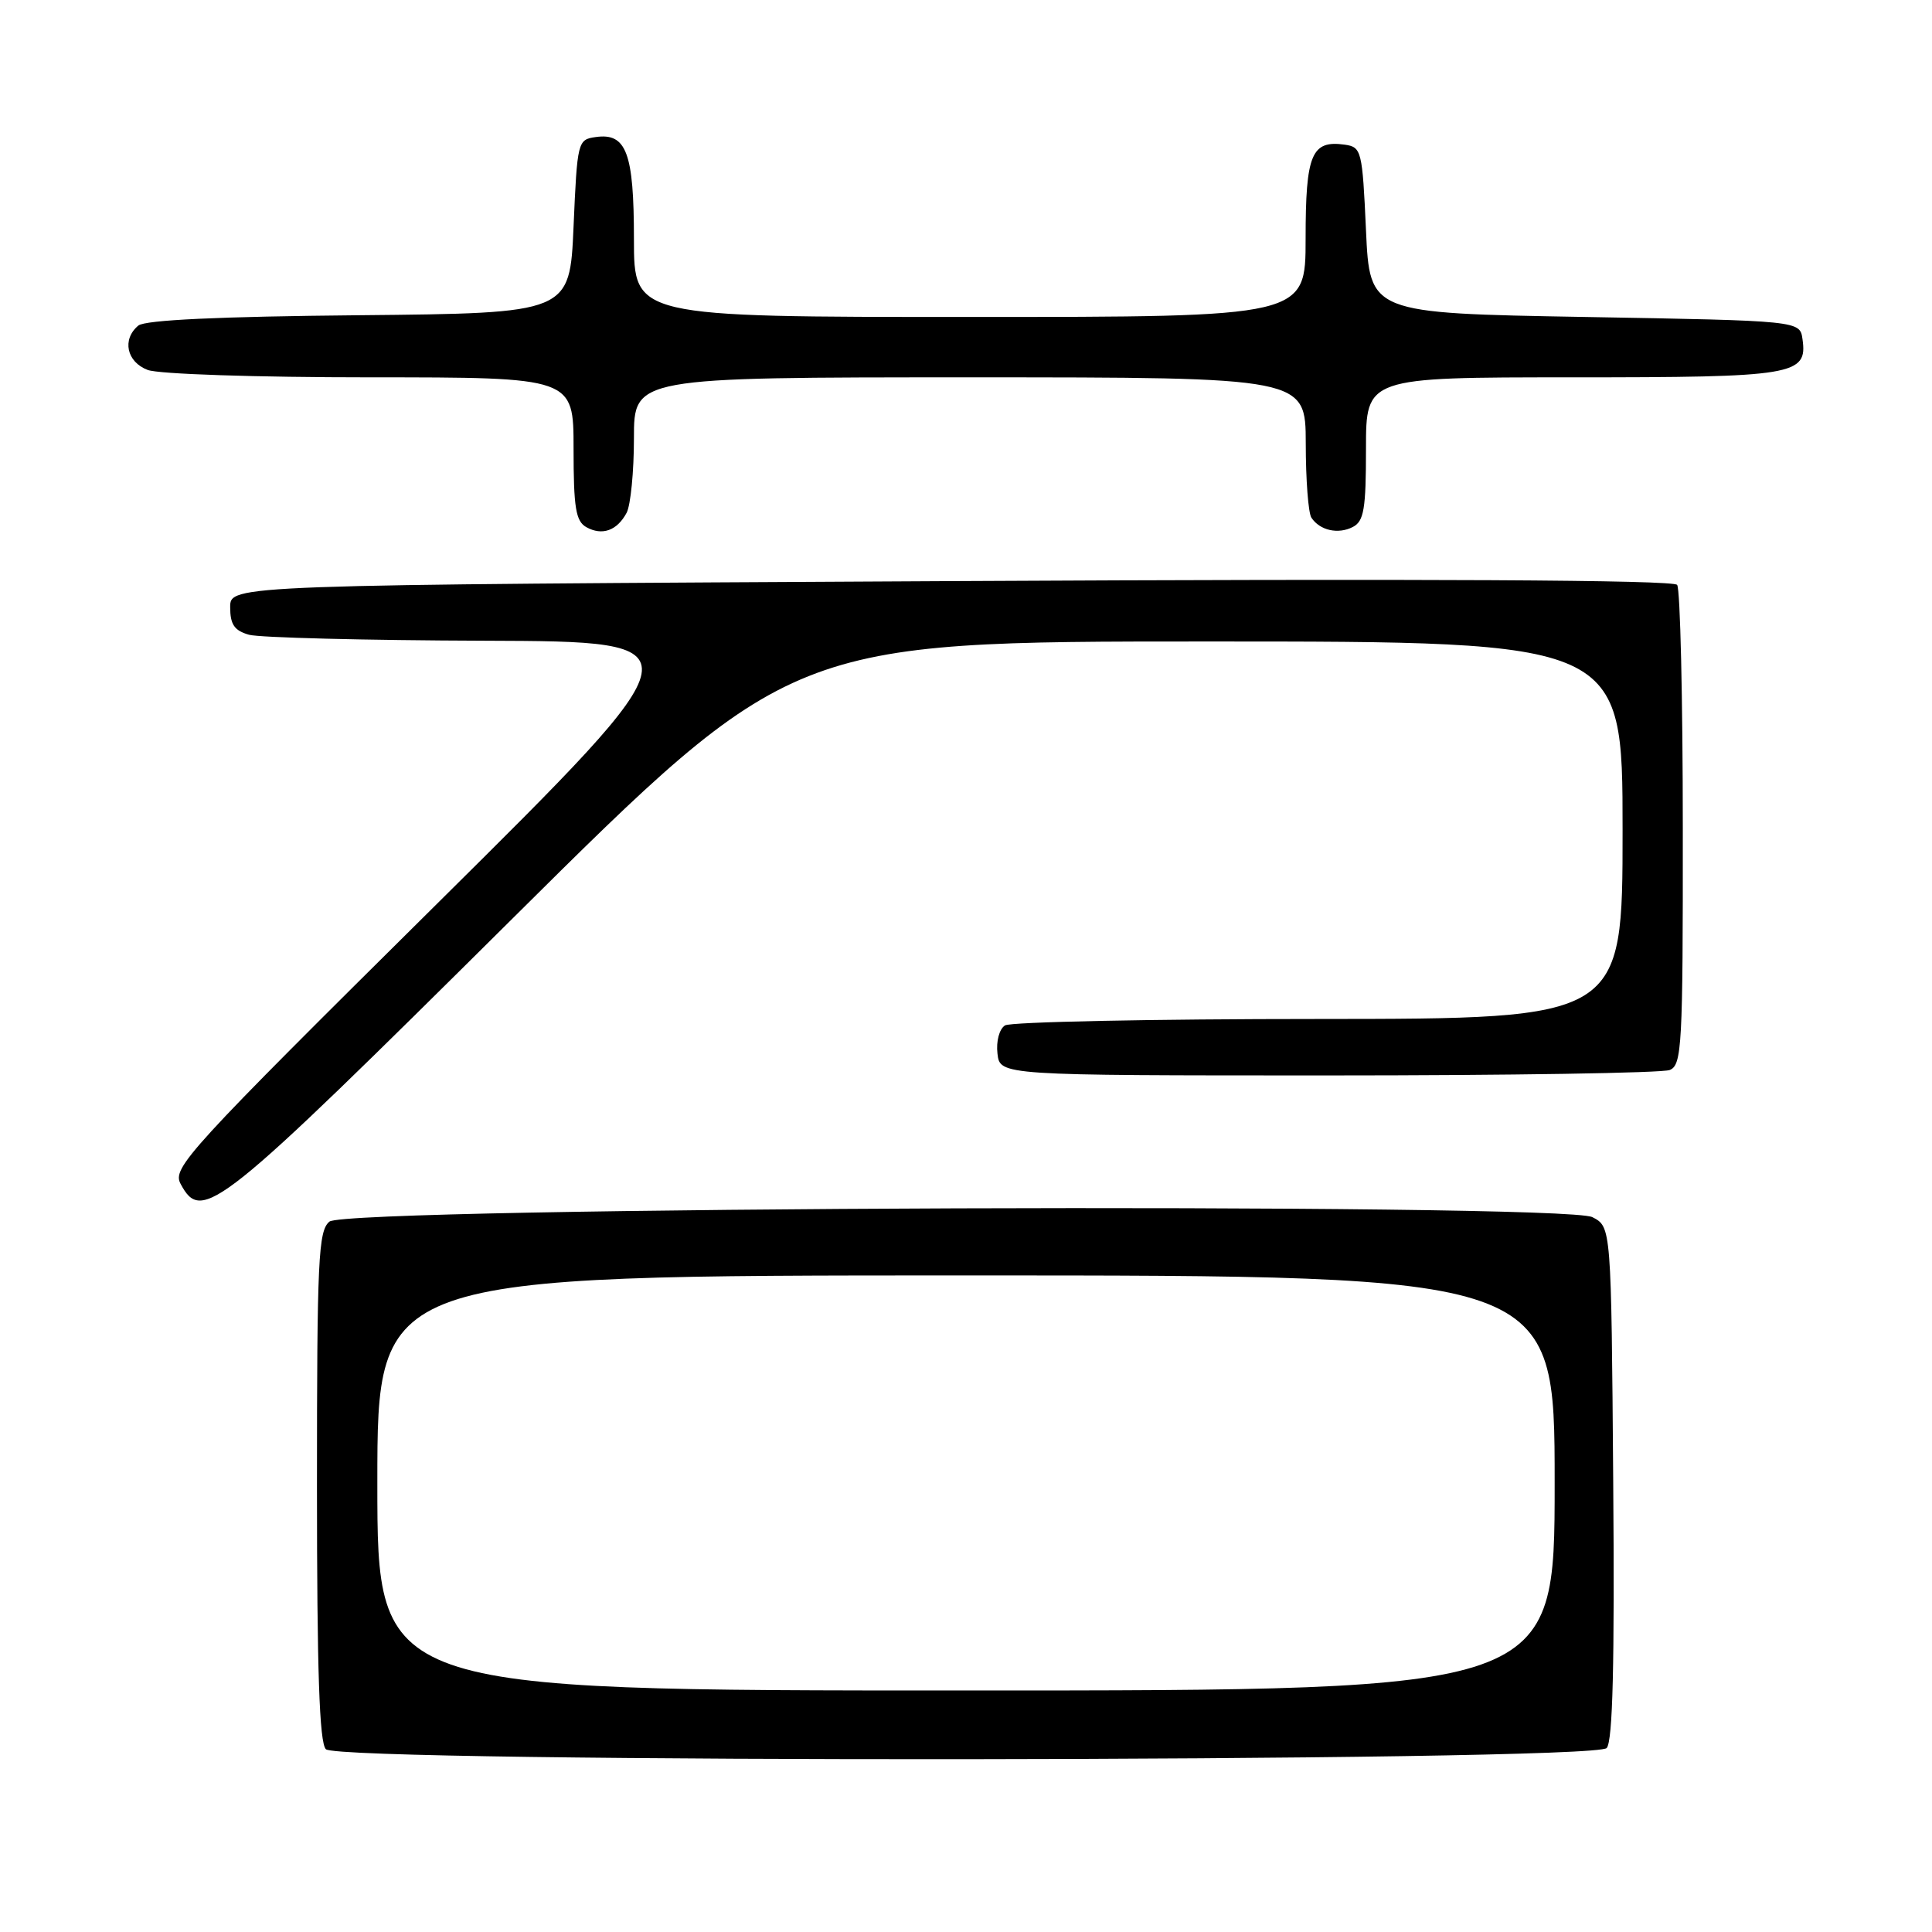 <?xml version="1.0" encoding="UTF-8" standalone="no"?>
<!DOCTYPE svg PUBLIC "-//W3C//DTD SVG 1.1//EN" "http://www.w3.org/Graphics/SVG/1.1/DTD/svg11.dtd" >
<svg xmlns="http://www.w3.org/2000/svg" xmlns:xlink="http://www.w3.org/1999/xlink" version="1.1" viewBox="0 0 256 256">
 <g >
 <path fill="currentColor"
d=" M 212.90 231.62 C 213.70 230.66 213.95 220.47 213.76 196.41 C 213.50 162.56 213.50 162.56 211.00 161.28 C 207.19 159.34 46.02 159.91 43.65 161.87 C 42.18 163.10 42.00 166.82 42.00 196.92 C 42.00 221.43 42.32 230.92 43.18 231.78 C 45.04 233.64 211.35 233.49 212.90 231.62 Z  M 67.87 121.75 C 104.89 85.00 104.89 85.00 159.95 85.00 C 215.00 85.00 215.00 85.00 215.00 110.00 C 215.00 135.00 215.00 135.00 174.75 135.02 C 152.61 135.02 133.90 135.41 133.17 135.87 C 132.41 136.35 131.98 137.97 132.17 139.61 C 132.50 142.50 132.50 142.50 176.00 142.50 C 199.93 142.50 220.29 142.18 221.25 141.78 C 222.86 141.12 223.00 138.64 222.98 109.78 C 222.98 92.58 222.64 78.05 222.23 77.50 C 221.75 76.84 189.09 76.67 126.00 77.00 C 30.50 77.50 30.50 77.50 30.50 80.45 C 30.50 82.75 31.05 83.56 33.00 84.11 C 34.38 84.49 48.43 84.85 64.24 84.90 C 92.98 85.00 92.98 85.00 57.85 119.81 C 24.76 152.60 22.79 154.75 23.93 156.87 C 26.77 162.17 28.76 160.57 67.87 121.75 Z  M 83.03 67.95 C 83.56 66.95 84.00 62.50 84.00 58.07 C 84.00 50.00 84.00 50.00 128.50 50.00 C 173.00 50.00 173.00 50.00 173.02 58.75 C 173.02 63.56 173.36 68.00 173.77 68.60 C 174.89 70.29 177.31 70.83 179.25 69.83 C 180.73 69.07 181.00 67.47 181.00 59.46 C 181.00 50.00 181.00 50.00 208.31 50.00 C 237.80 50.00 239.52 49.72 238.84 44.94 C 238.50 42.50 238.50 42.50 210.00 42.00 C 181.50 41.50 181.50 41.50 181.00 30.50 C 180.52 19.95 180.41 19.49 178.19 19.17 C 173.78 18.55 173.00 20.42 173.00 31.62 C 173.00 42.00 173.00 42.00 128.50 42.00 C 84.00 42.00 84.00 42.00 84.00 31.69 C 84.00 20.25 83.00 17.58 78.94 18.16 C 76.55 18.49 76.49 18.73 76.00 30.00 C 75.50 41.50 75.50 41.50 47.58 41.77 C 29.03 41.94 19.22 42.40 18.33 43.14 C 16.14 44.96 16.77 47.96 19.57 49.02 C 21.00 49.57 33.98 50.00 49.07 50.00 C 76.00 50.00 76.00 50.00 76.00 59.45 C 76.00 67.28 76.29 69.06 77.69 69.85 C 79.79 71.02 81.76 70.32 83.03 67.95 Z  M 50.00 196.50 C 50.00 169.00 50.00 169.00 128.00 169.00 C 206.00 169.00 206.00 169.00 206.00 196.50 C 206.00 224.00 206.00 224.00 128.00 224.00 C 50.00 224.00 50.00 224.00 50.00 196.50 Z "/>
</g>
</svg>